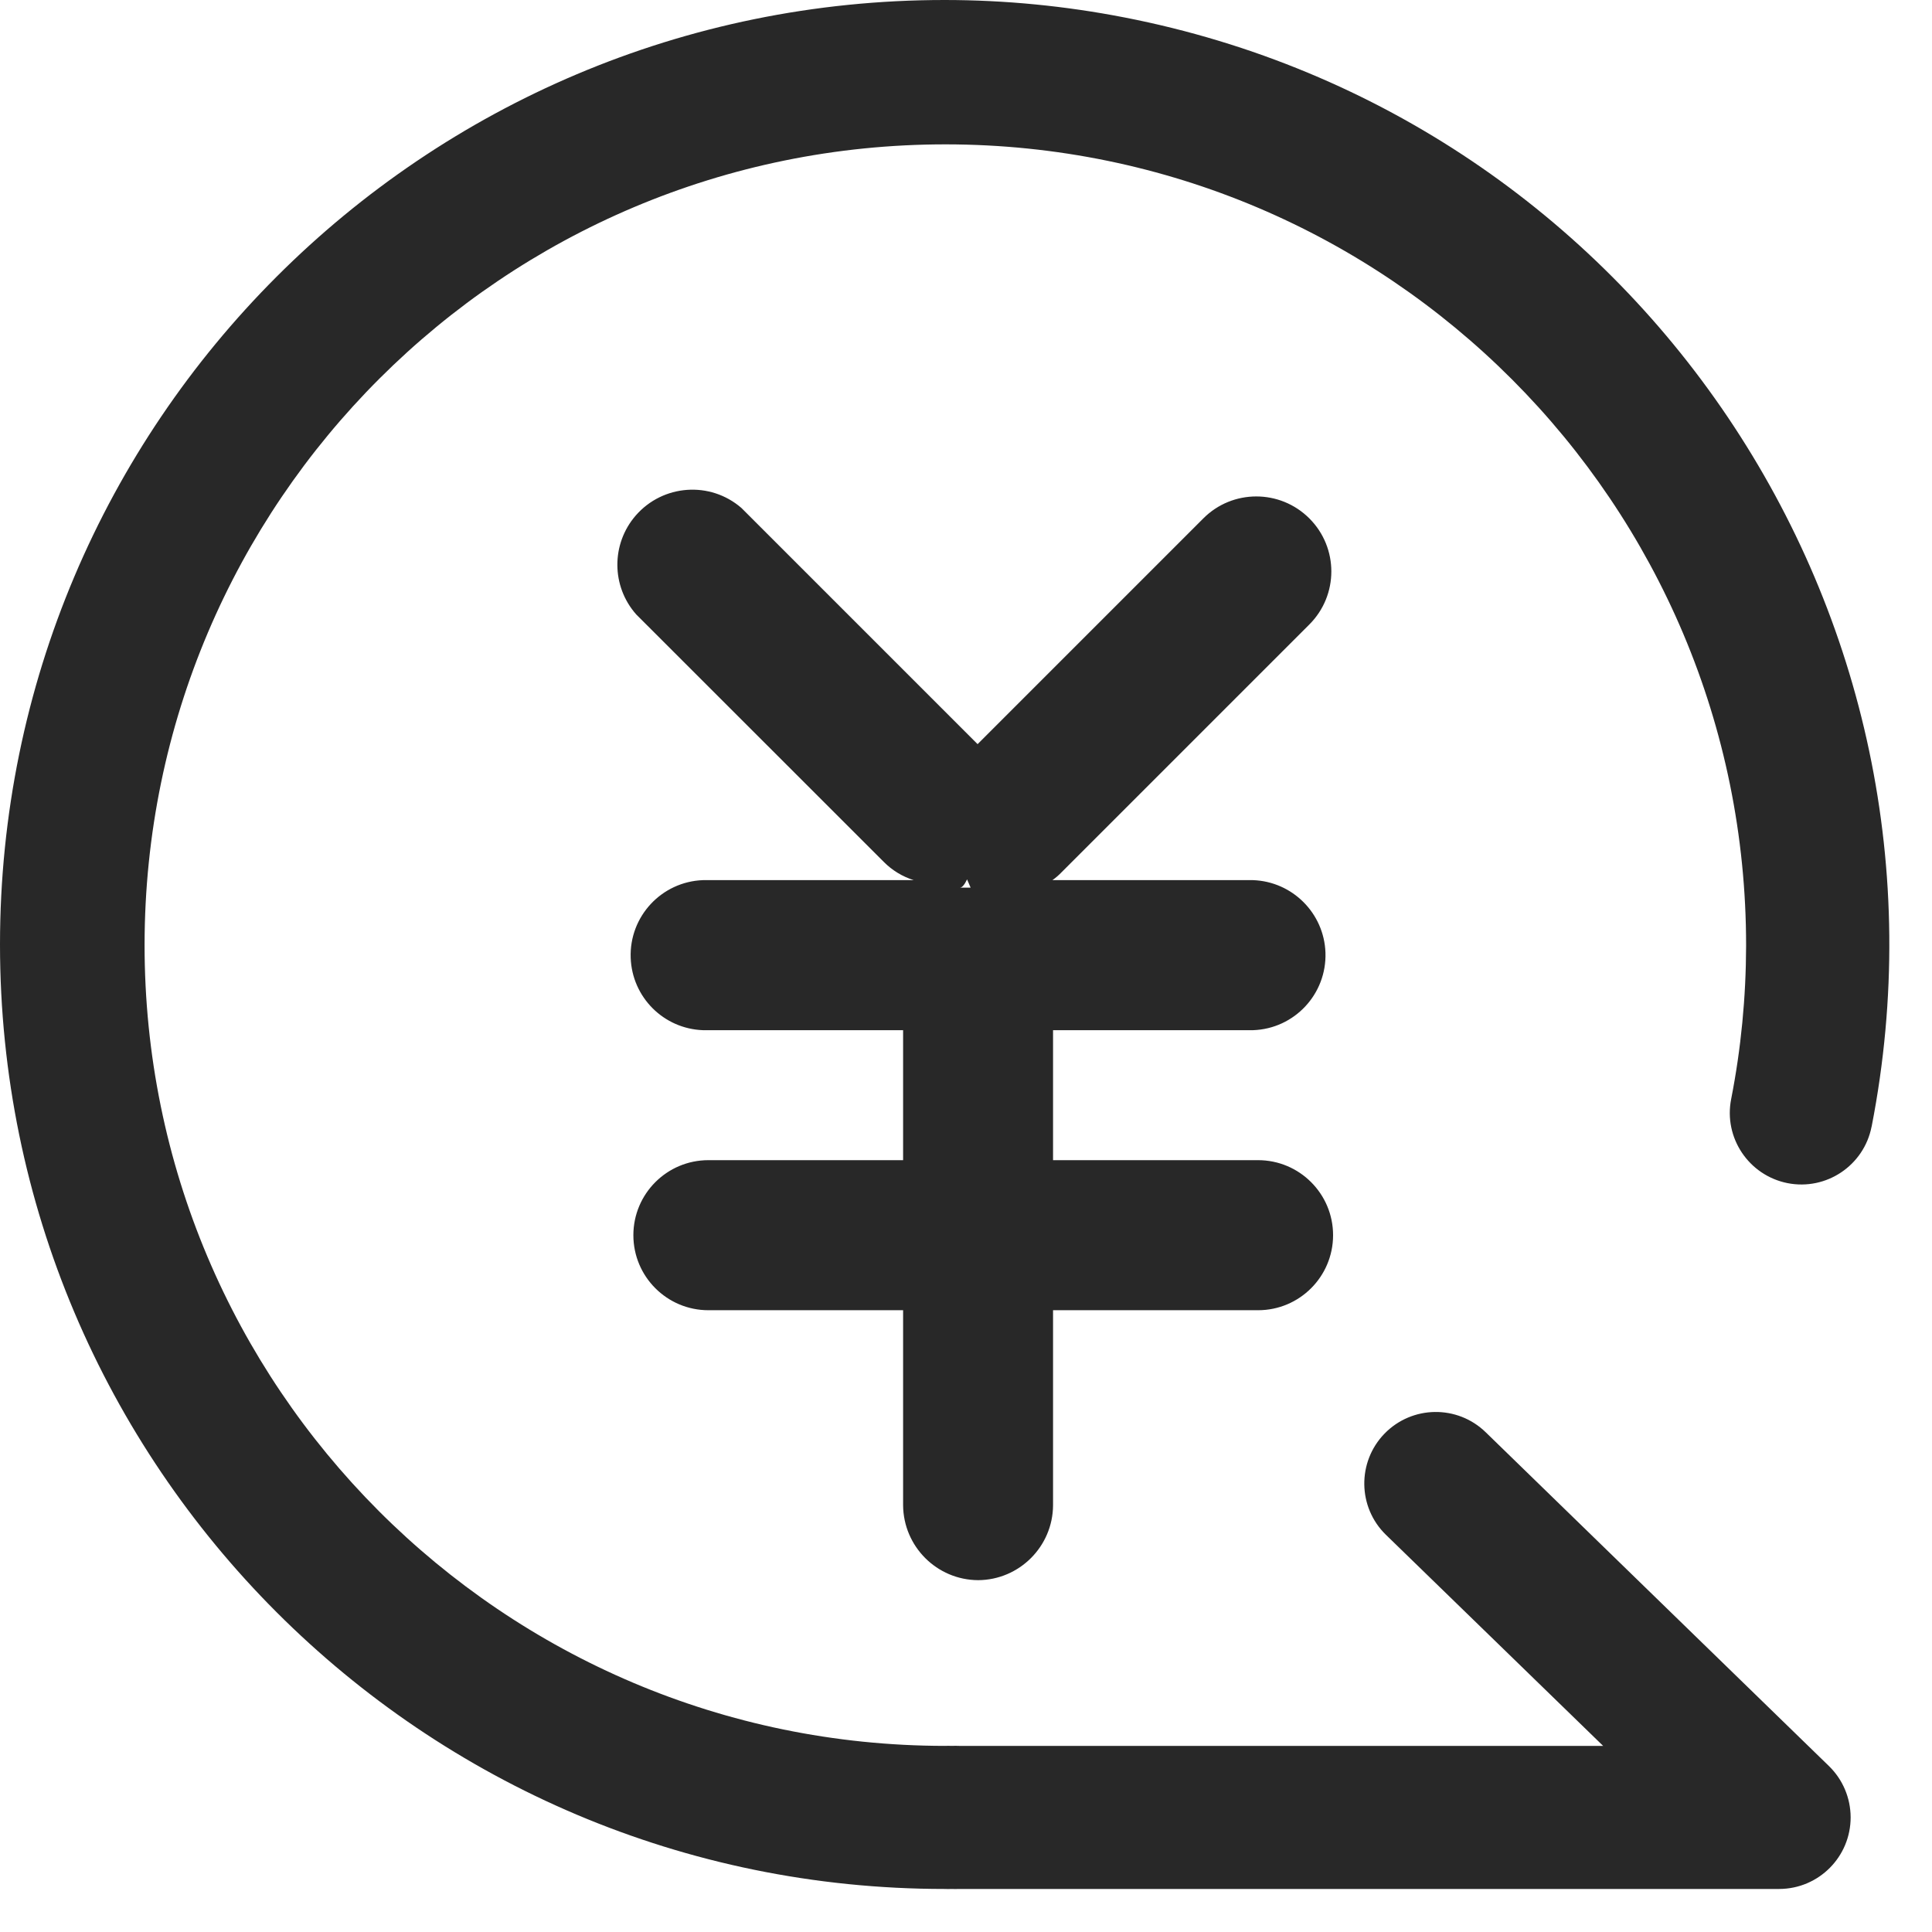 <?xml version="1.0" encoding="UTF-8"?>
<svg width="18px" height="18px" viewBox="0 0 18 18" version="1.1" xmlns="http://www.w3.org/2000/svg" xmlns:xlink="http://www.w3.org/1999/xlink">
    <title>工业用地平均出让价格</title>
    <g id="页面-1" stroke="none" stroke-width="1" fill="none" fill-rule="evenodd">
        <g id="城市排名" transform="translate(-30, -292)" fill="#282828" fill-rule="nonzero">
            <g id="背景处理" transform="translate(0, 86)">
                <g id="编组" transform="translate(0, 85)">
                    <g id="编组-8" transform="translate(0, 52)">
                        <path d="M38.8,69 L38.8,69 C33.94,69 30,72.94 30,77.8 C30.001,82.659 33.94,86.599 38.8,86.599 L38.8,86.599 C38.822,86.6 38.844,86.6 38.866,86.599 L38.866,86.599 C38.889,86.6 38.911,86.6 38.933,86.599 L46.577,86.599 L46.577,86.599 C46.945,86.598 47.243,86.299 47.242,85.93 C47.241,85.751 47.169,85.58 47.041,85.455 L43.842,82.344 L43.842,82.344 C43.578,82.087 43.156,82.093 42.899,82.357 C42.643,82.621 42.649,83.043 42.912,83.299 L44.936,85.266 L38.935,85.266 L38.935,85.266 C38.913,85.265 38.89,85.265 38.868,85.266 L38.868,85.266 C38.846,85.265 38.824,85.265 38.801,85.266 L38.801,85.266 C34.681,85.262 31.344,81.92 31.347,77.8 C31.351,73.679 34.693,70.342 38.814,70.345 C42.934,70.349 46.271,73.692 46.268,77.812 C46.267,78.291 46.221,78.769 46.129,79.239 L46.129,79.239 C46.057,79.6 46.293,79.951 46.654,80.023 C47.015,80.094 47.366,79.859 47.437,79.497 C47.438,79.496 47.438,79.495 47.438,79.494 L47.438,79.494 C48.369,74.72 45.253,70.094 40.479,69.163 C39.925,69.055 39.363,69 38.8,69 L38.8,69 Z M39.113,83.722 L39.113,83.722 C39.497,83.72 39.809,83.408 39.811,83.024 L39.811,81.207 L41.721,81.207 L41.721,81.207 C42.107,81.207 42.42,80.894 42.42,80.508 C42.42,80.122 42.107,79.809 41.721,79.809 L39.811,79.809 L39.811,78.598 L41.674,78.598 L41.674,78.598 C42.06,78.585 42.362,78.261 42.349,77.875 C42.336,77.508 42.041,77.213 41.674,77.2 L39.805,77.2 L39.805,77.2 C39.837,77.178 39.866,77.152 39.893,77.124 L42.199,74.818 L42.199,74.818 C42.472,74.545 42.472,74.103 42.199,73.83 C41.926,73.557 41.483,73.557 41.211,73.83 L39.108,75.933 L36.908,73.733 L36.908,73.733 C36.617,73.48 36.176,73.512 35.923,73.803 C35.693,74.068 35.695,74.463 35.928,74.725 L38.234,77.03 L38.234,77.03 C38.312,77.109 38.408,77.167 38.513,77.2 L36.55,77.2 L36.55,77.2 C36.164,77.214 35.862,77.538 35.876,77.924 C35.889,78.291 36.183,78.585 36.55,78.598 L38.414,78.598 L38.414,79.809 L36.6,79.809 L36.6,79.809 C36.214,79.809 35.901,80.122 35.901,80.508 C35.901,80.894 36.214,81.207 36.6,81.207 L38.414,81.207 L38.414,83.024 L38.414,83.024 C38.417,83.408 38.728,83.72 39.113,83.722 L39.113,83.722 Z M39.01,77.193 L39.043,77.27 L38.943,77.27 C38.965,77.27 38.988,77.239 39.01,77.193 L39.01,77.193 Z" id="工业用地平均出让价格"></path>
                    </g>
                </g>
            </g>
        </g>
    </g>
</svg>